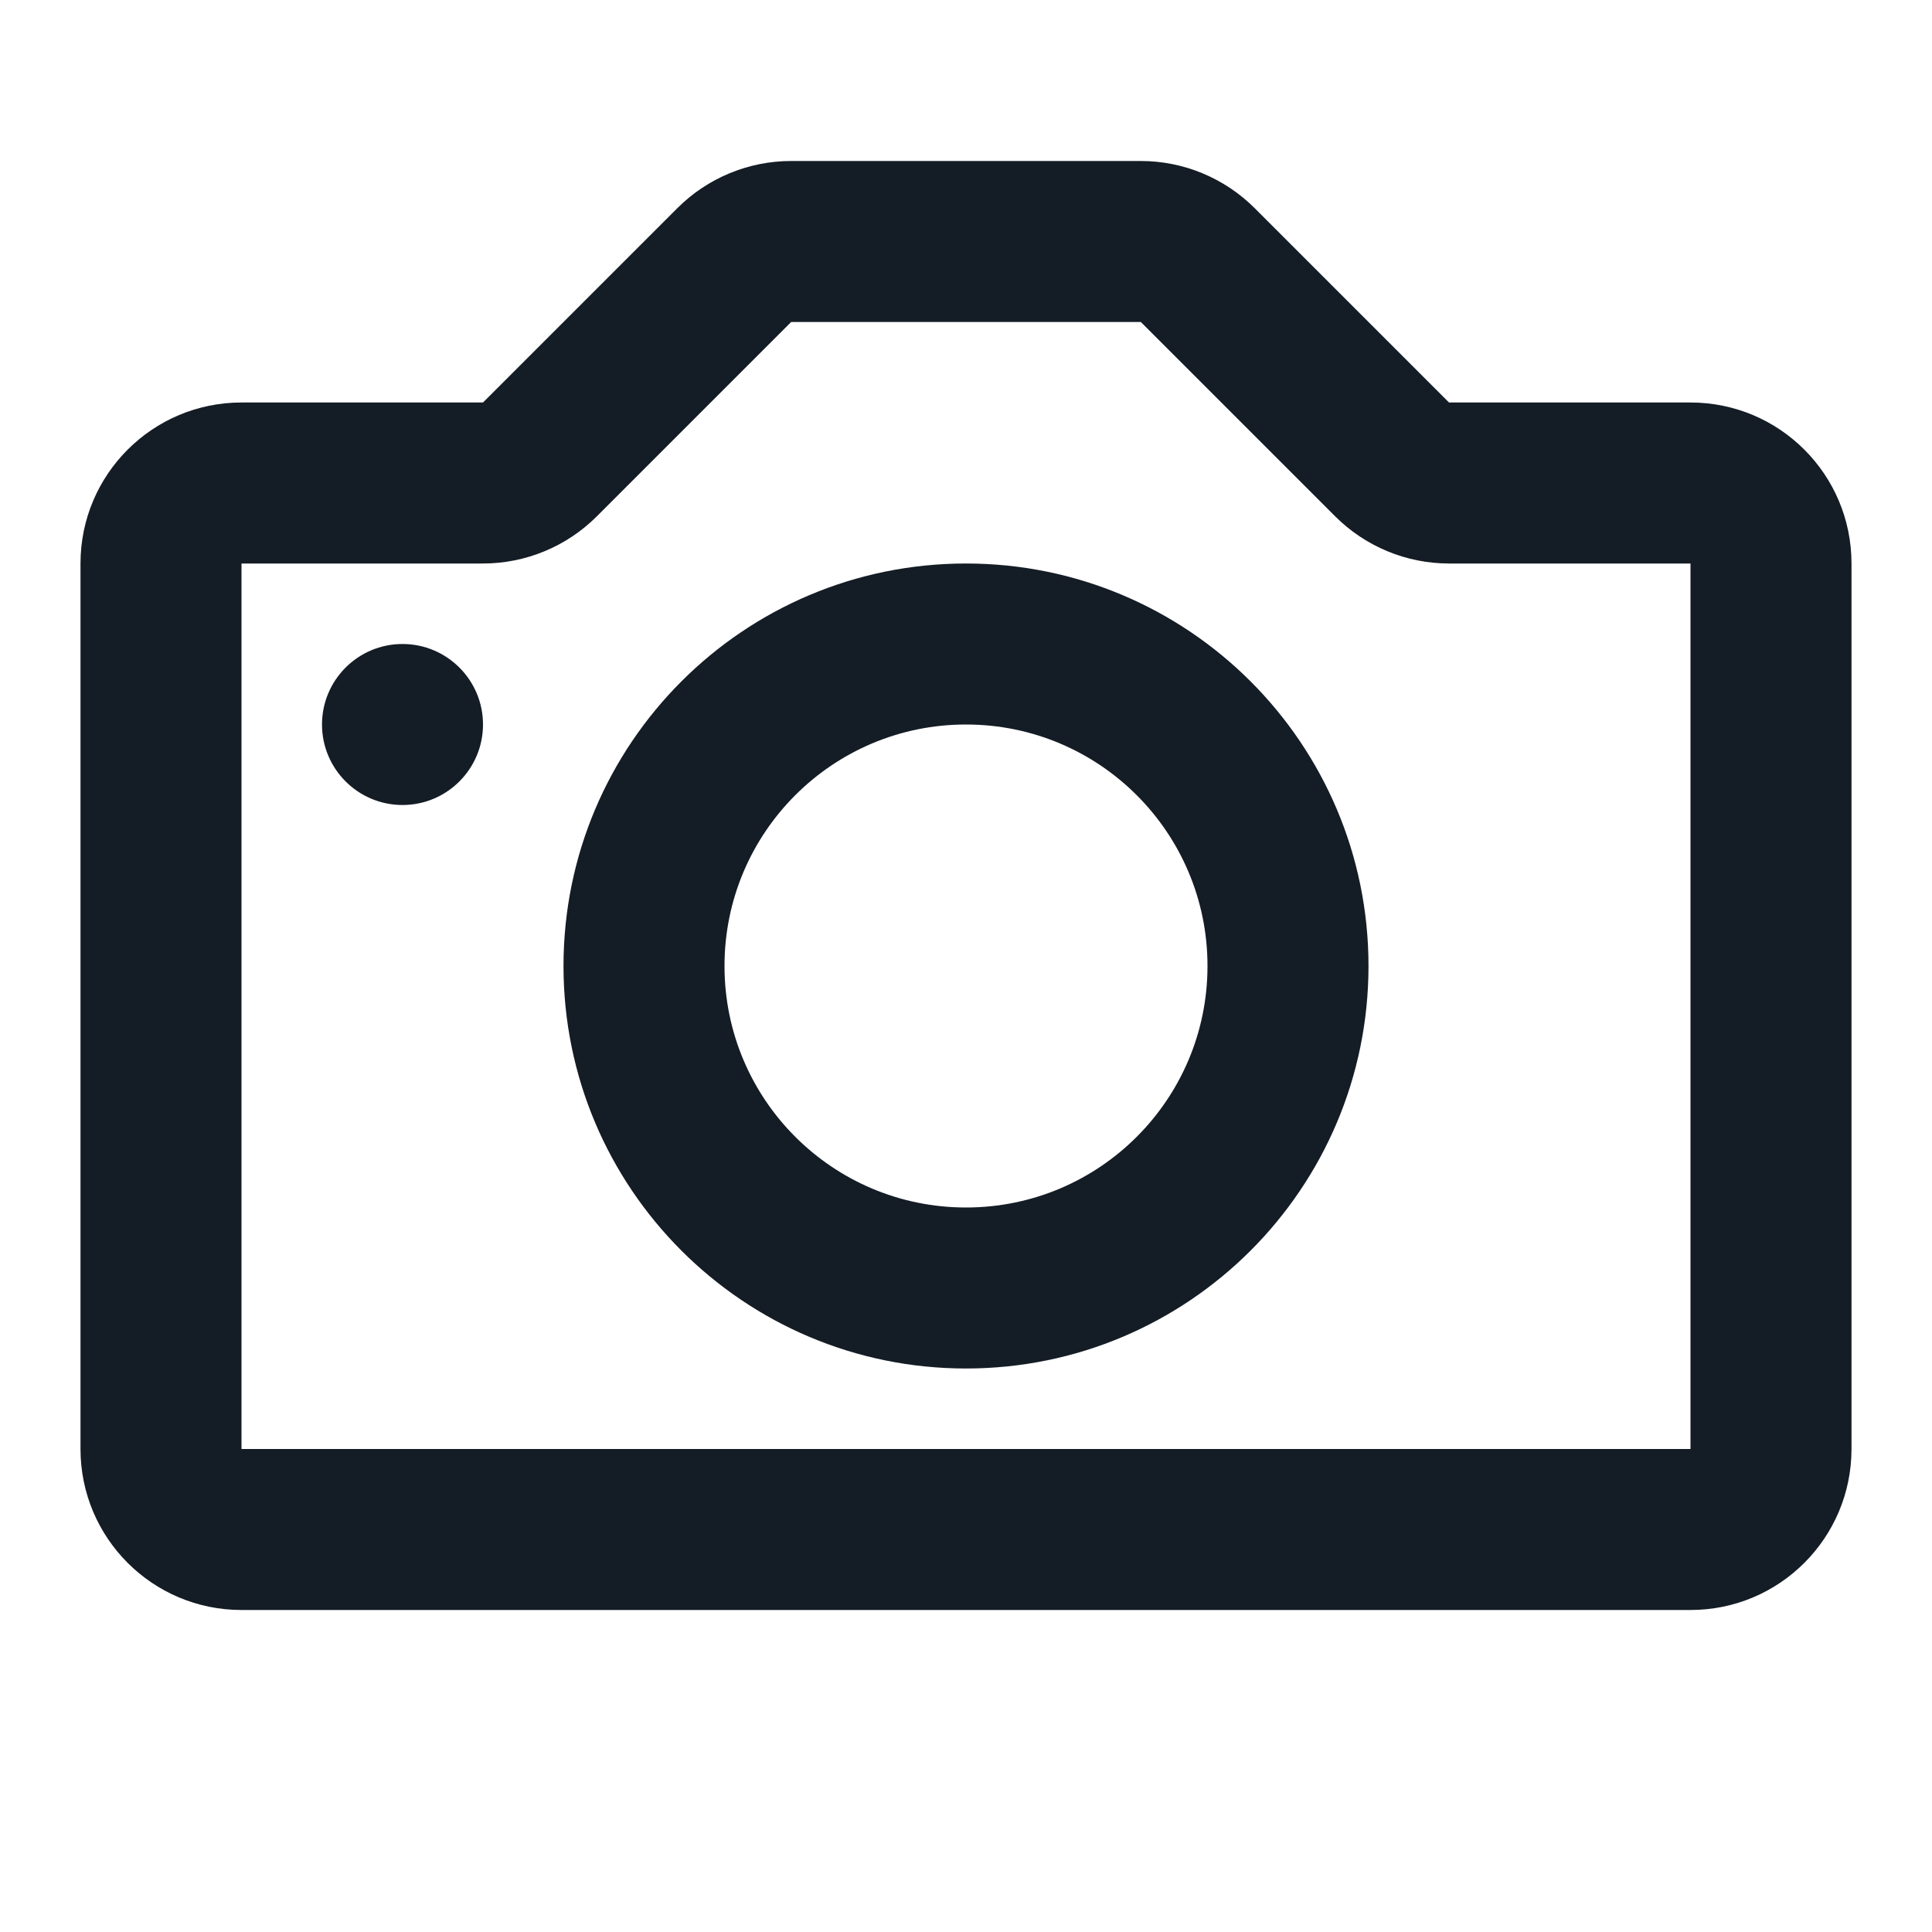<svg width='24' height='24' viewBox='0 0 24 24' fill='none' xmlns='http://www.w3.org/2000/svg'><path fill-rule='evenodd' clip-rule='evenodd' d='M7.414 6.414C7.039 6.789 6.53 7 6 7H3V18H21V7H18C17.47 7 16.961 6.789 16.586 6.414L14.172 4L9.828 4L7.414 6.414ZM8.414 2.586C8.789 2.211 9.298 2 9.828 2H14.172C14.702 2 15.211 2.211 15.586 2.586L18 5H21C22.105 5 23 5.895 23 7V18C23 19.105 22.105 20 21 20H3C1.895 20 1 19.105 1 18V7C1 5.895 1.895 5 3 5H6L8.414 2.586ZM12 15C13.657 15 15 13.657 15 12C15 10.343 13.657 9 12 9C10.343 9 9 10.343 9 12C9 13.657 10.343 15 12 15ZM12 17C14.761 17 17 14.761 17 12C17 9.239 14.761 7 12 7C9.239 7 7 9.239 7 12C7 14.761 9.239 17 12 17ZM5 10C5.552 10 6 9.552 6 9C6 8.448 5.552 8 5 8C4.448 8 4 8.448 4 9C4 9.552 4.448 10 5 10Z' fill='#141C25'/></svg>